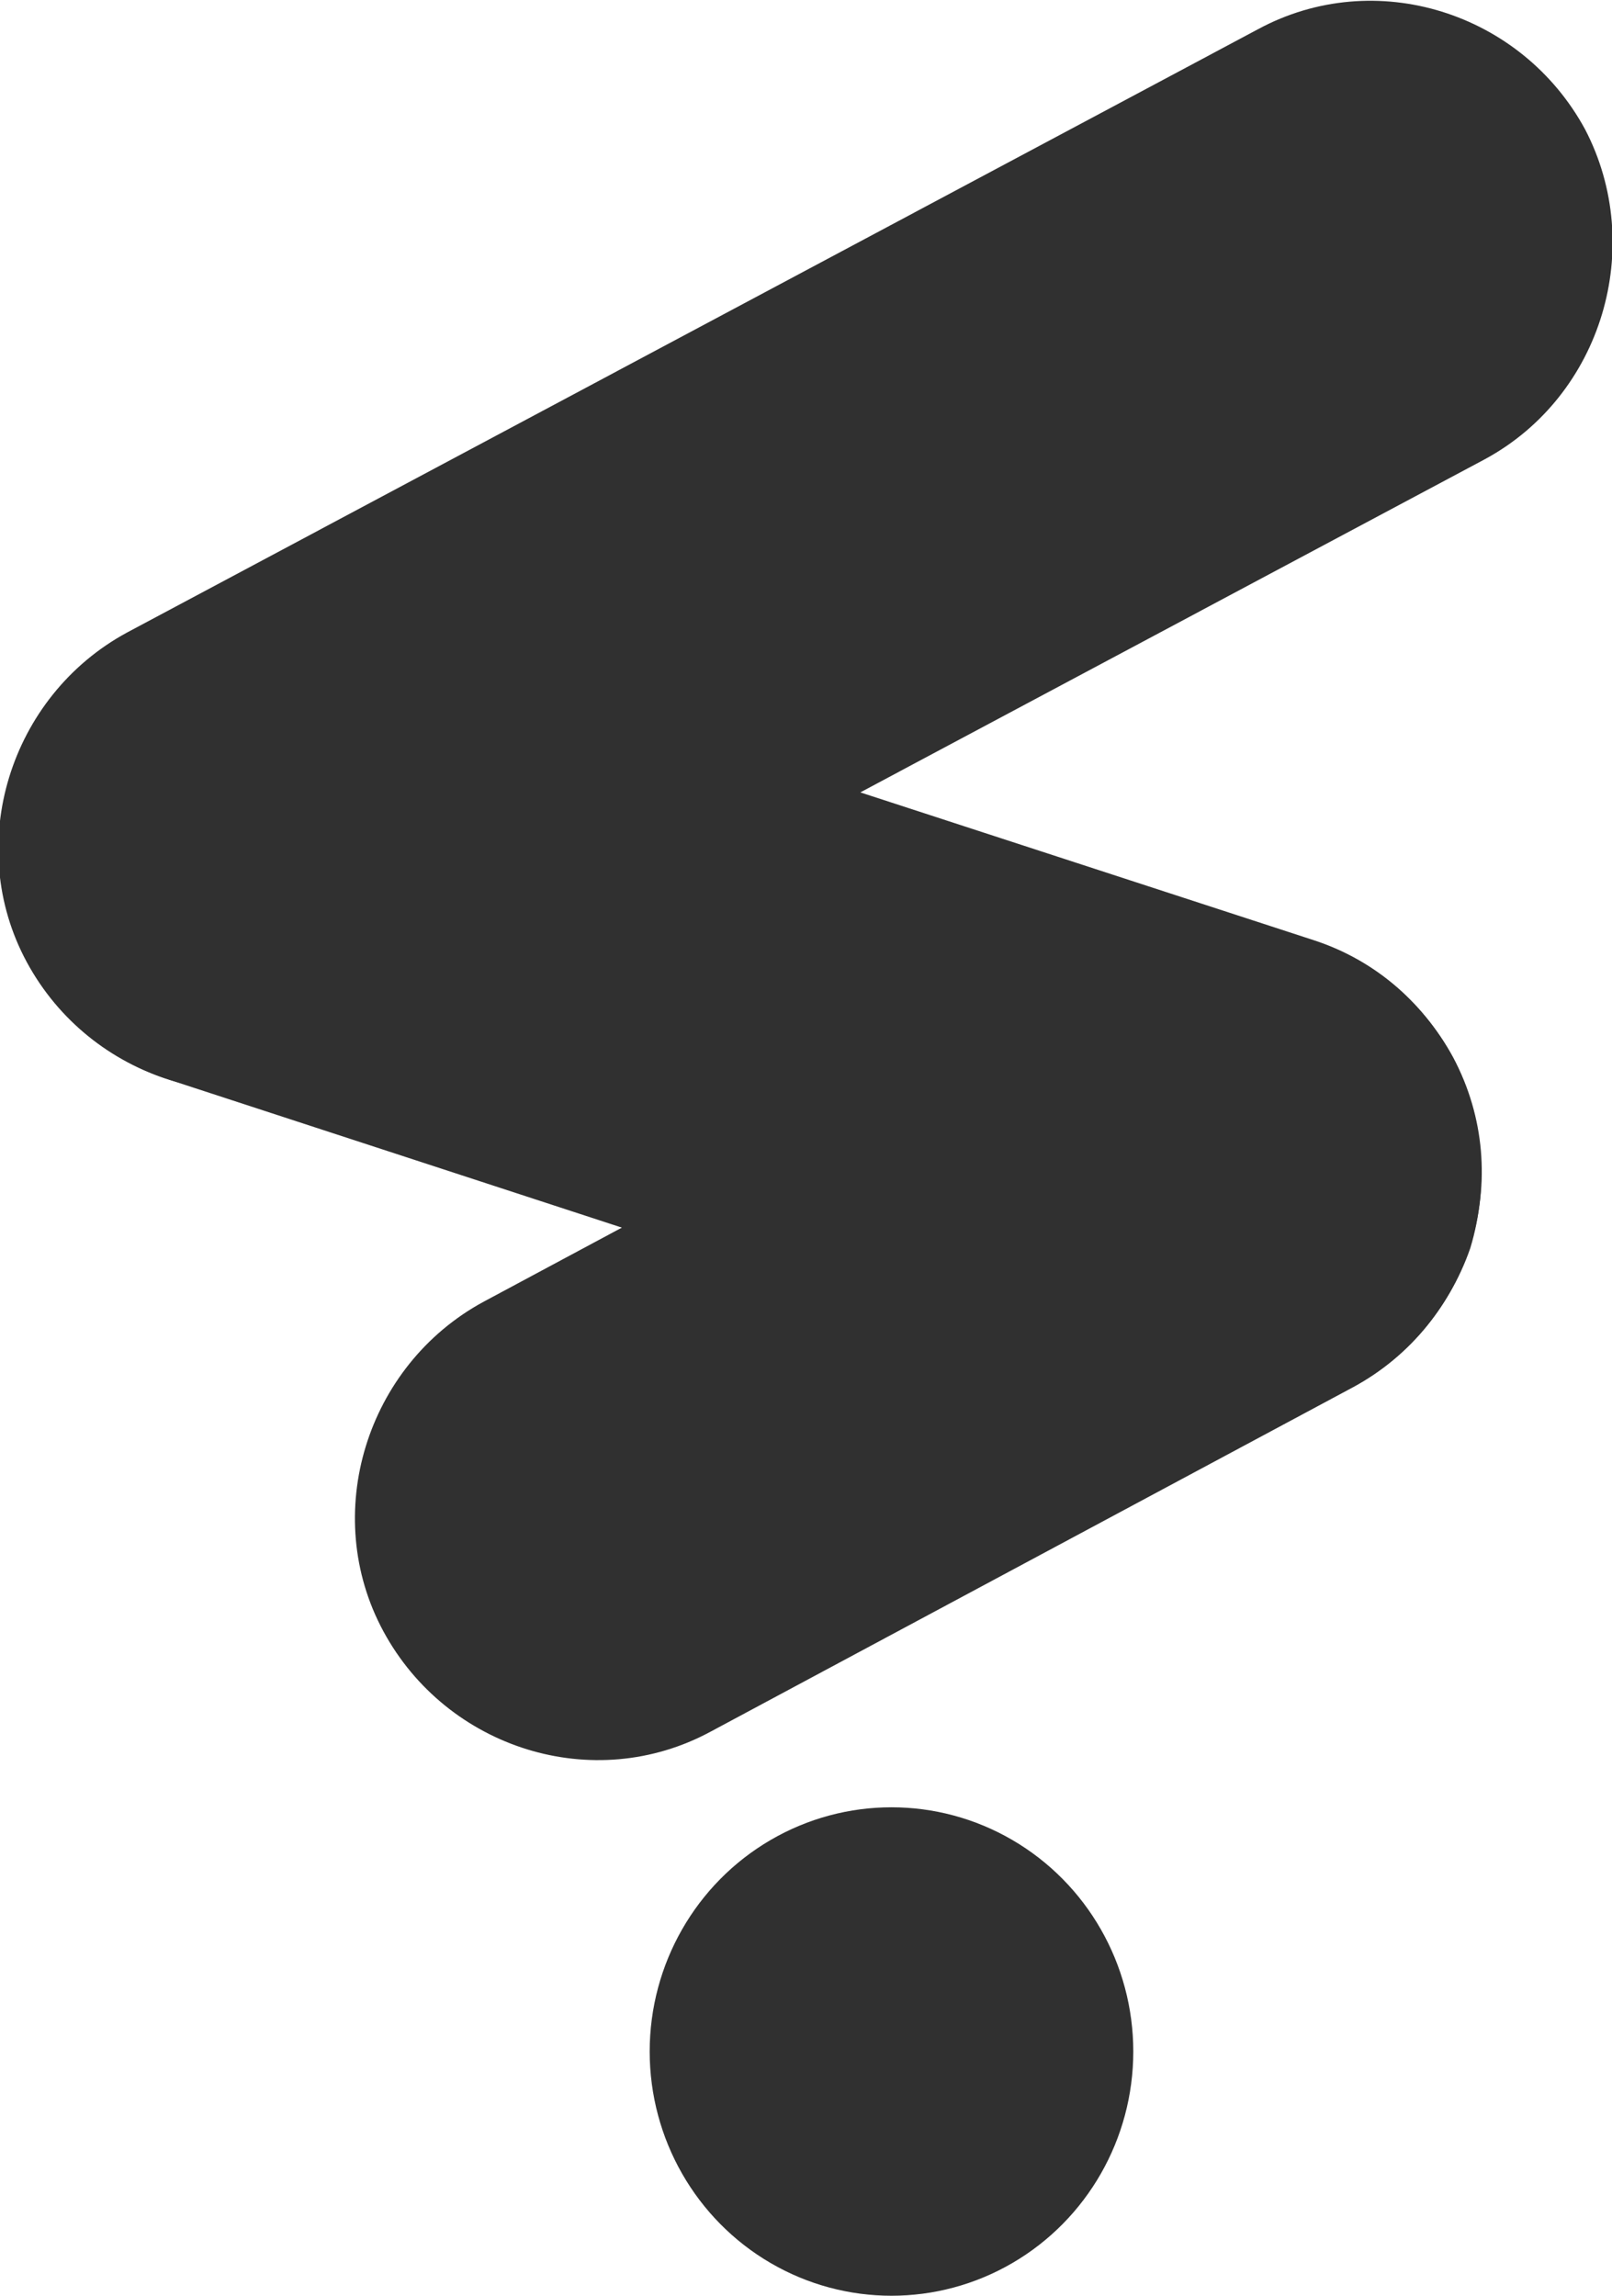 <?xml version="1.0" encoding="utf-8"?>
<!-- Generator: Adobe Illustrator 22.1.0, SVG Export Plug-In . SVG Version: 6.00 Build 0)  -->
<svg version="1.1" id="Layer_1" xmlns="http://www.w3.org/2000/svg" xmlns:xlink="http://www.w3.org/1999/xlink" x="0px" y="0px"
	 viewBox="0 0 66 94" style="enable-background:new 0 0 66 94;" xml:space="preserve">
<style type="text/css">
	.st0{fill:#303030;}
</style>
<g>
	<path class="st0" d="M47.6,57.5L6.9,44.2c-5.2-1.7-8-7.3-6.4-12.6l0,0c1.7-5.2,7.3-8.1,12.5-6.4l40.8,13.3c5.2,1.7,8,7.3,6.4,12.6
		l0,0C58.4,56.3,52.8,59.2,47.6,57.5z"/>
	<path class="st0" d="M60.8,18.8L14.5,43.5c-4.8,2.6-10.8,0.7-13.4-4.1l0,0c-2.6-4.8-0.7-10.9,4.1-13.5L51.5,1.2
		c4.8-2.6,10.8-0.7,13.4,4.1l0,0C67.4,10.1,65.6,16.2,60.8,18.8z"/>
	<path class="st0" d="M55.4,56.8L29.1,70.9c-4.8,2.6-10.8,0.7-13.4-4.1l0,0c-2.6-4.8-0.7-10.9,4.1-13.5l26.3-14.1
		c4.8-2.6,10.8-0.7,13.4,4.1l0,0C62.1,48.2,60.2,54.2,55.4,56.8z"/>
	<ellipse class="st0" cx="36.5" cy="84" rx="9.9" ry="10"/>
</g>
</svg>
